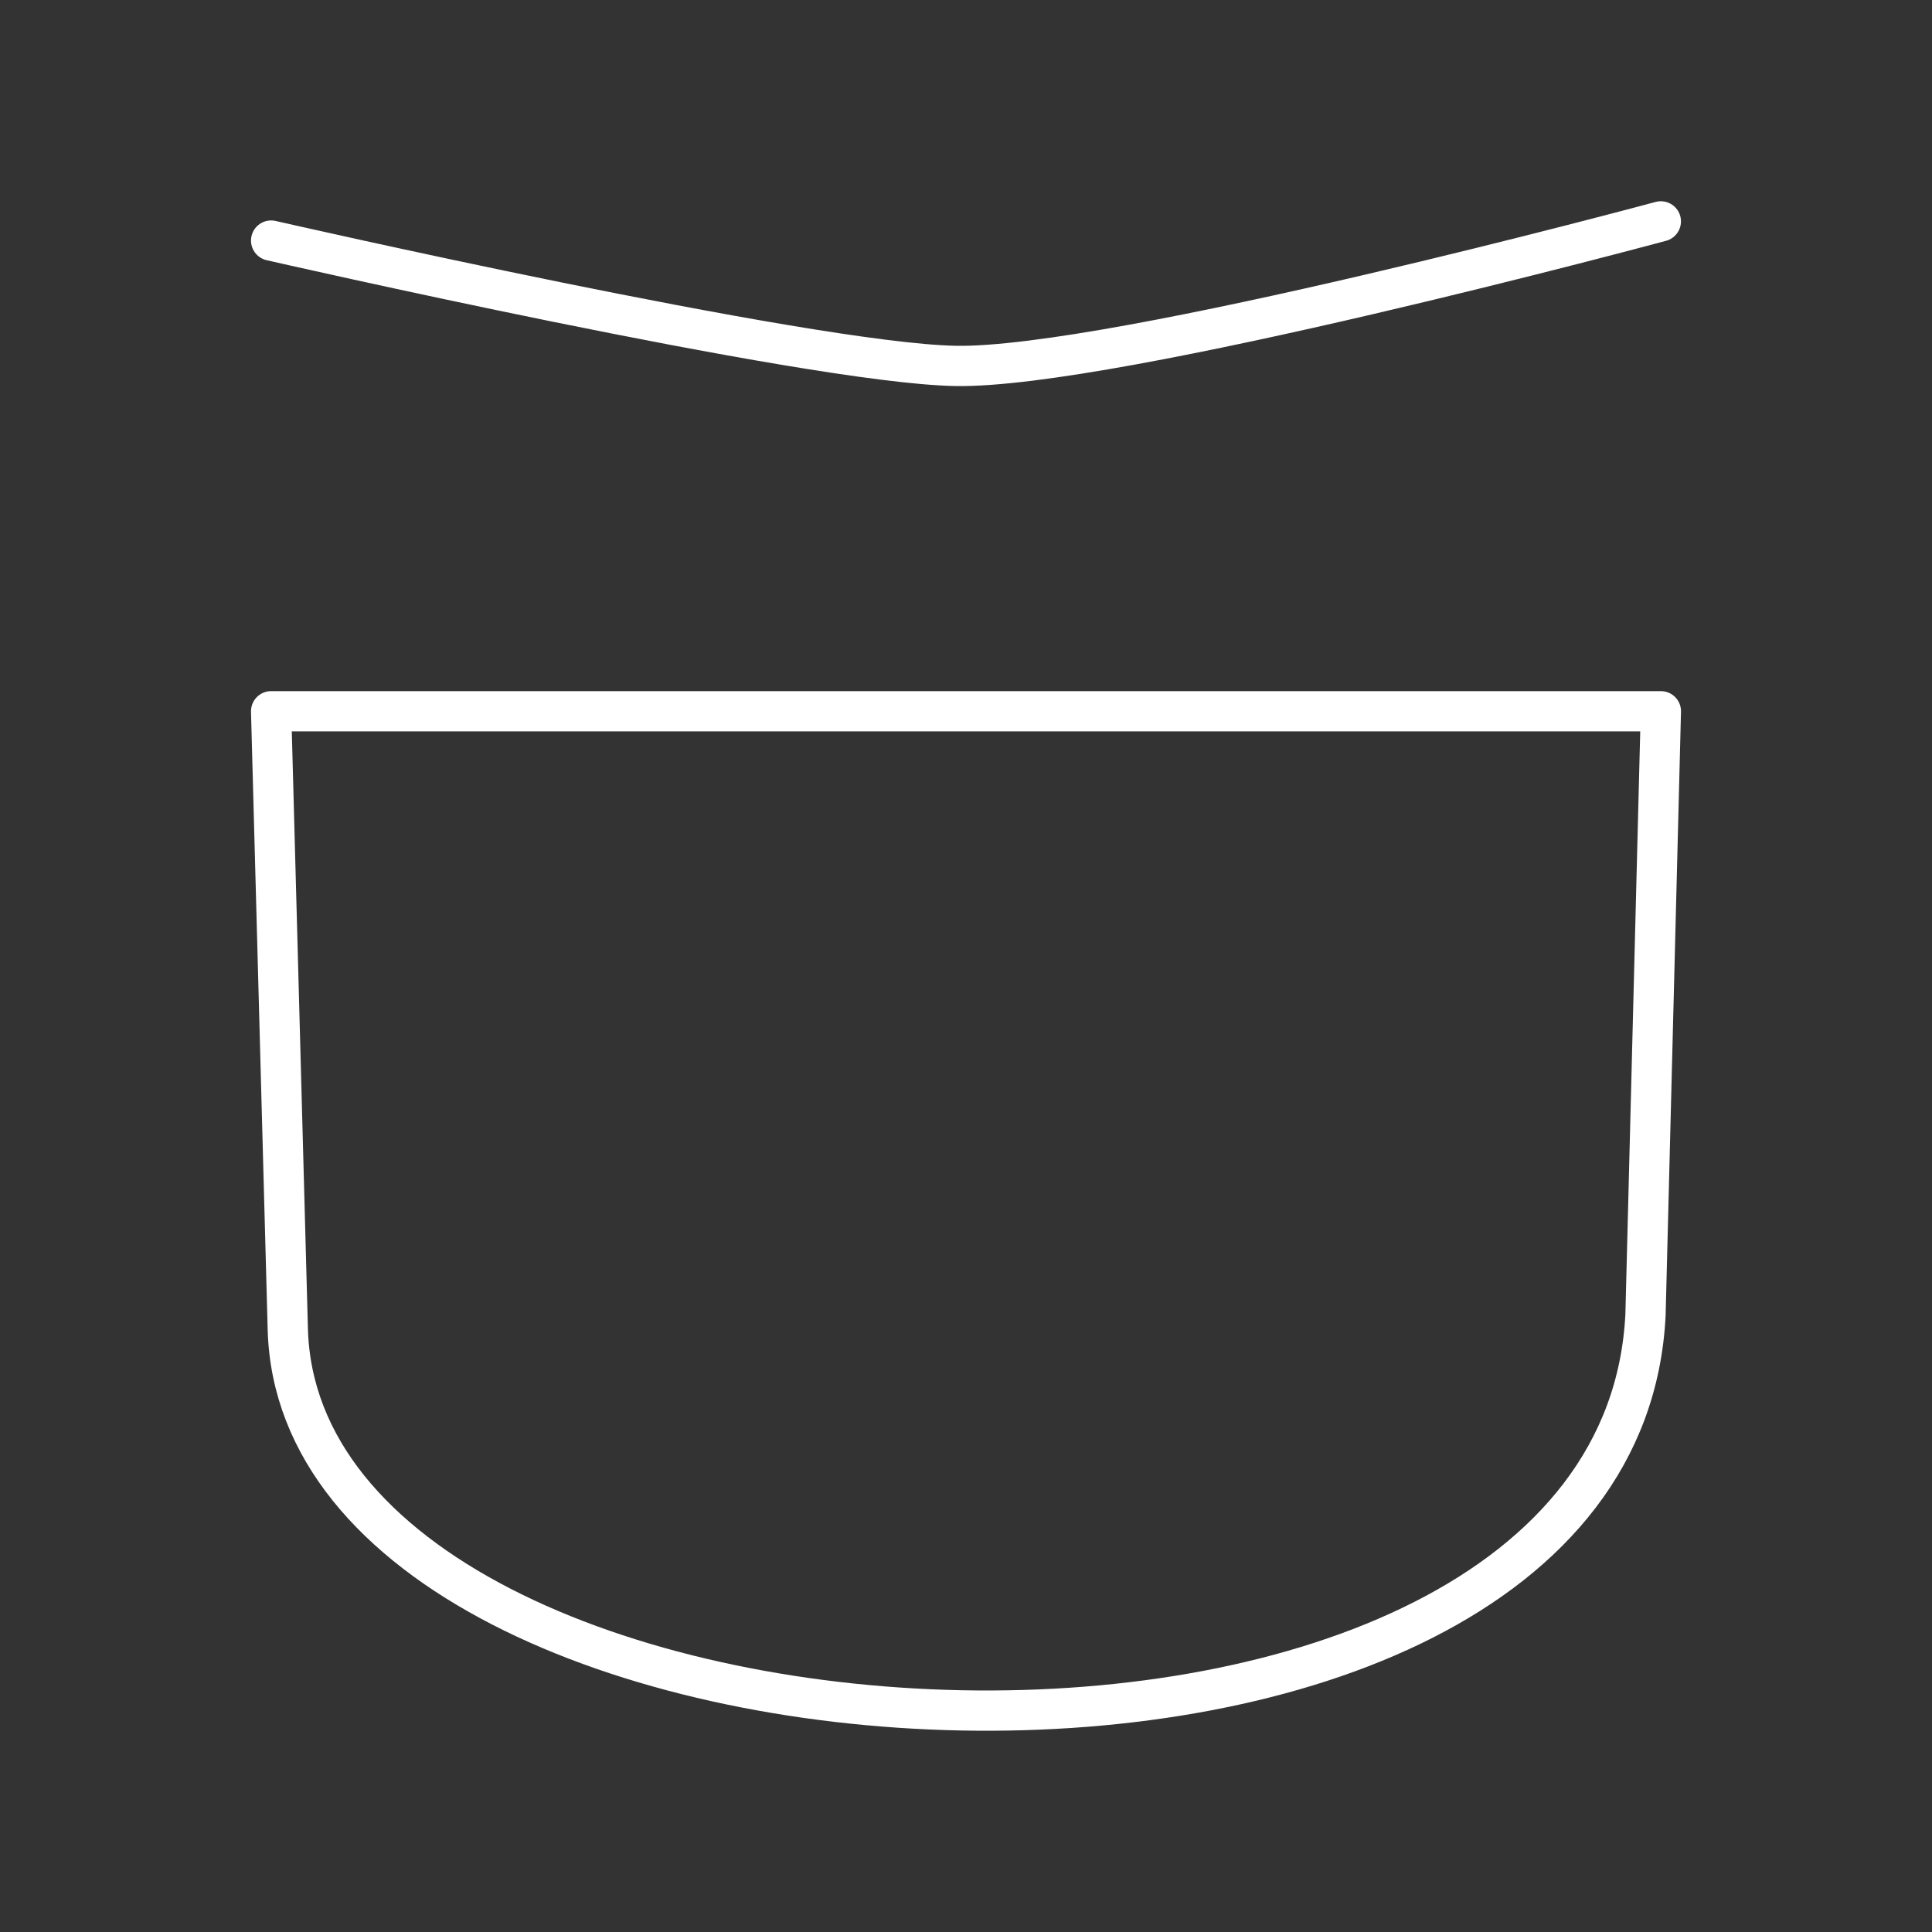 <?xml version="1.0" encoding="UTF-8" standalone="no"?>
<svg
   id="Layer_1"
   data-name="Layer 1"
   version="1.1"
   viewBox="0 0 48 48"
   xml:space="preserve"
   xmlns="http://www.w3.org/2000/svg"
   xmlns:svg="http://www.w3.org/2000/svg"><rect x="0" y="0" width="48" height="48" fill="#333333" stroke="none"/><defs
     id="defs1"><style
       id="style1">
      .cls-1 {
        fill: none;
        stroke: #fff;
        stroke-linecap: round;
        stroke-linejoin: round;
      }
    </style></defs><path
     style="fill:none;stroke:#ffffff;stroke-width:1;stroke-linecap:round;stroke-linejoin:round;stroke-dashoffset:0.5"
     d="m 6.736,5.977 c 0,0 13.297,3.039 16.993,3.114 3.921,0.08 17.534,-3.591 17.534,-3.591"
     id="path1" /><path
     style="fill:none;stroke:#ffffff;stroke-width:1;stroke-linecap:round;stroke-linejoin:round;stroke-dashoffset:0.5"
     d="M 6.736,17.671 H 41.264 L 40.882,32.669 C 40.193,46.545 7.468,44.875 7.15,33.019 Z"
     id="path2" /></svg>
